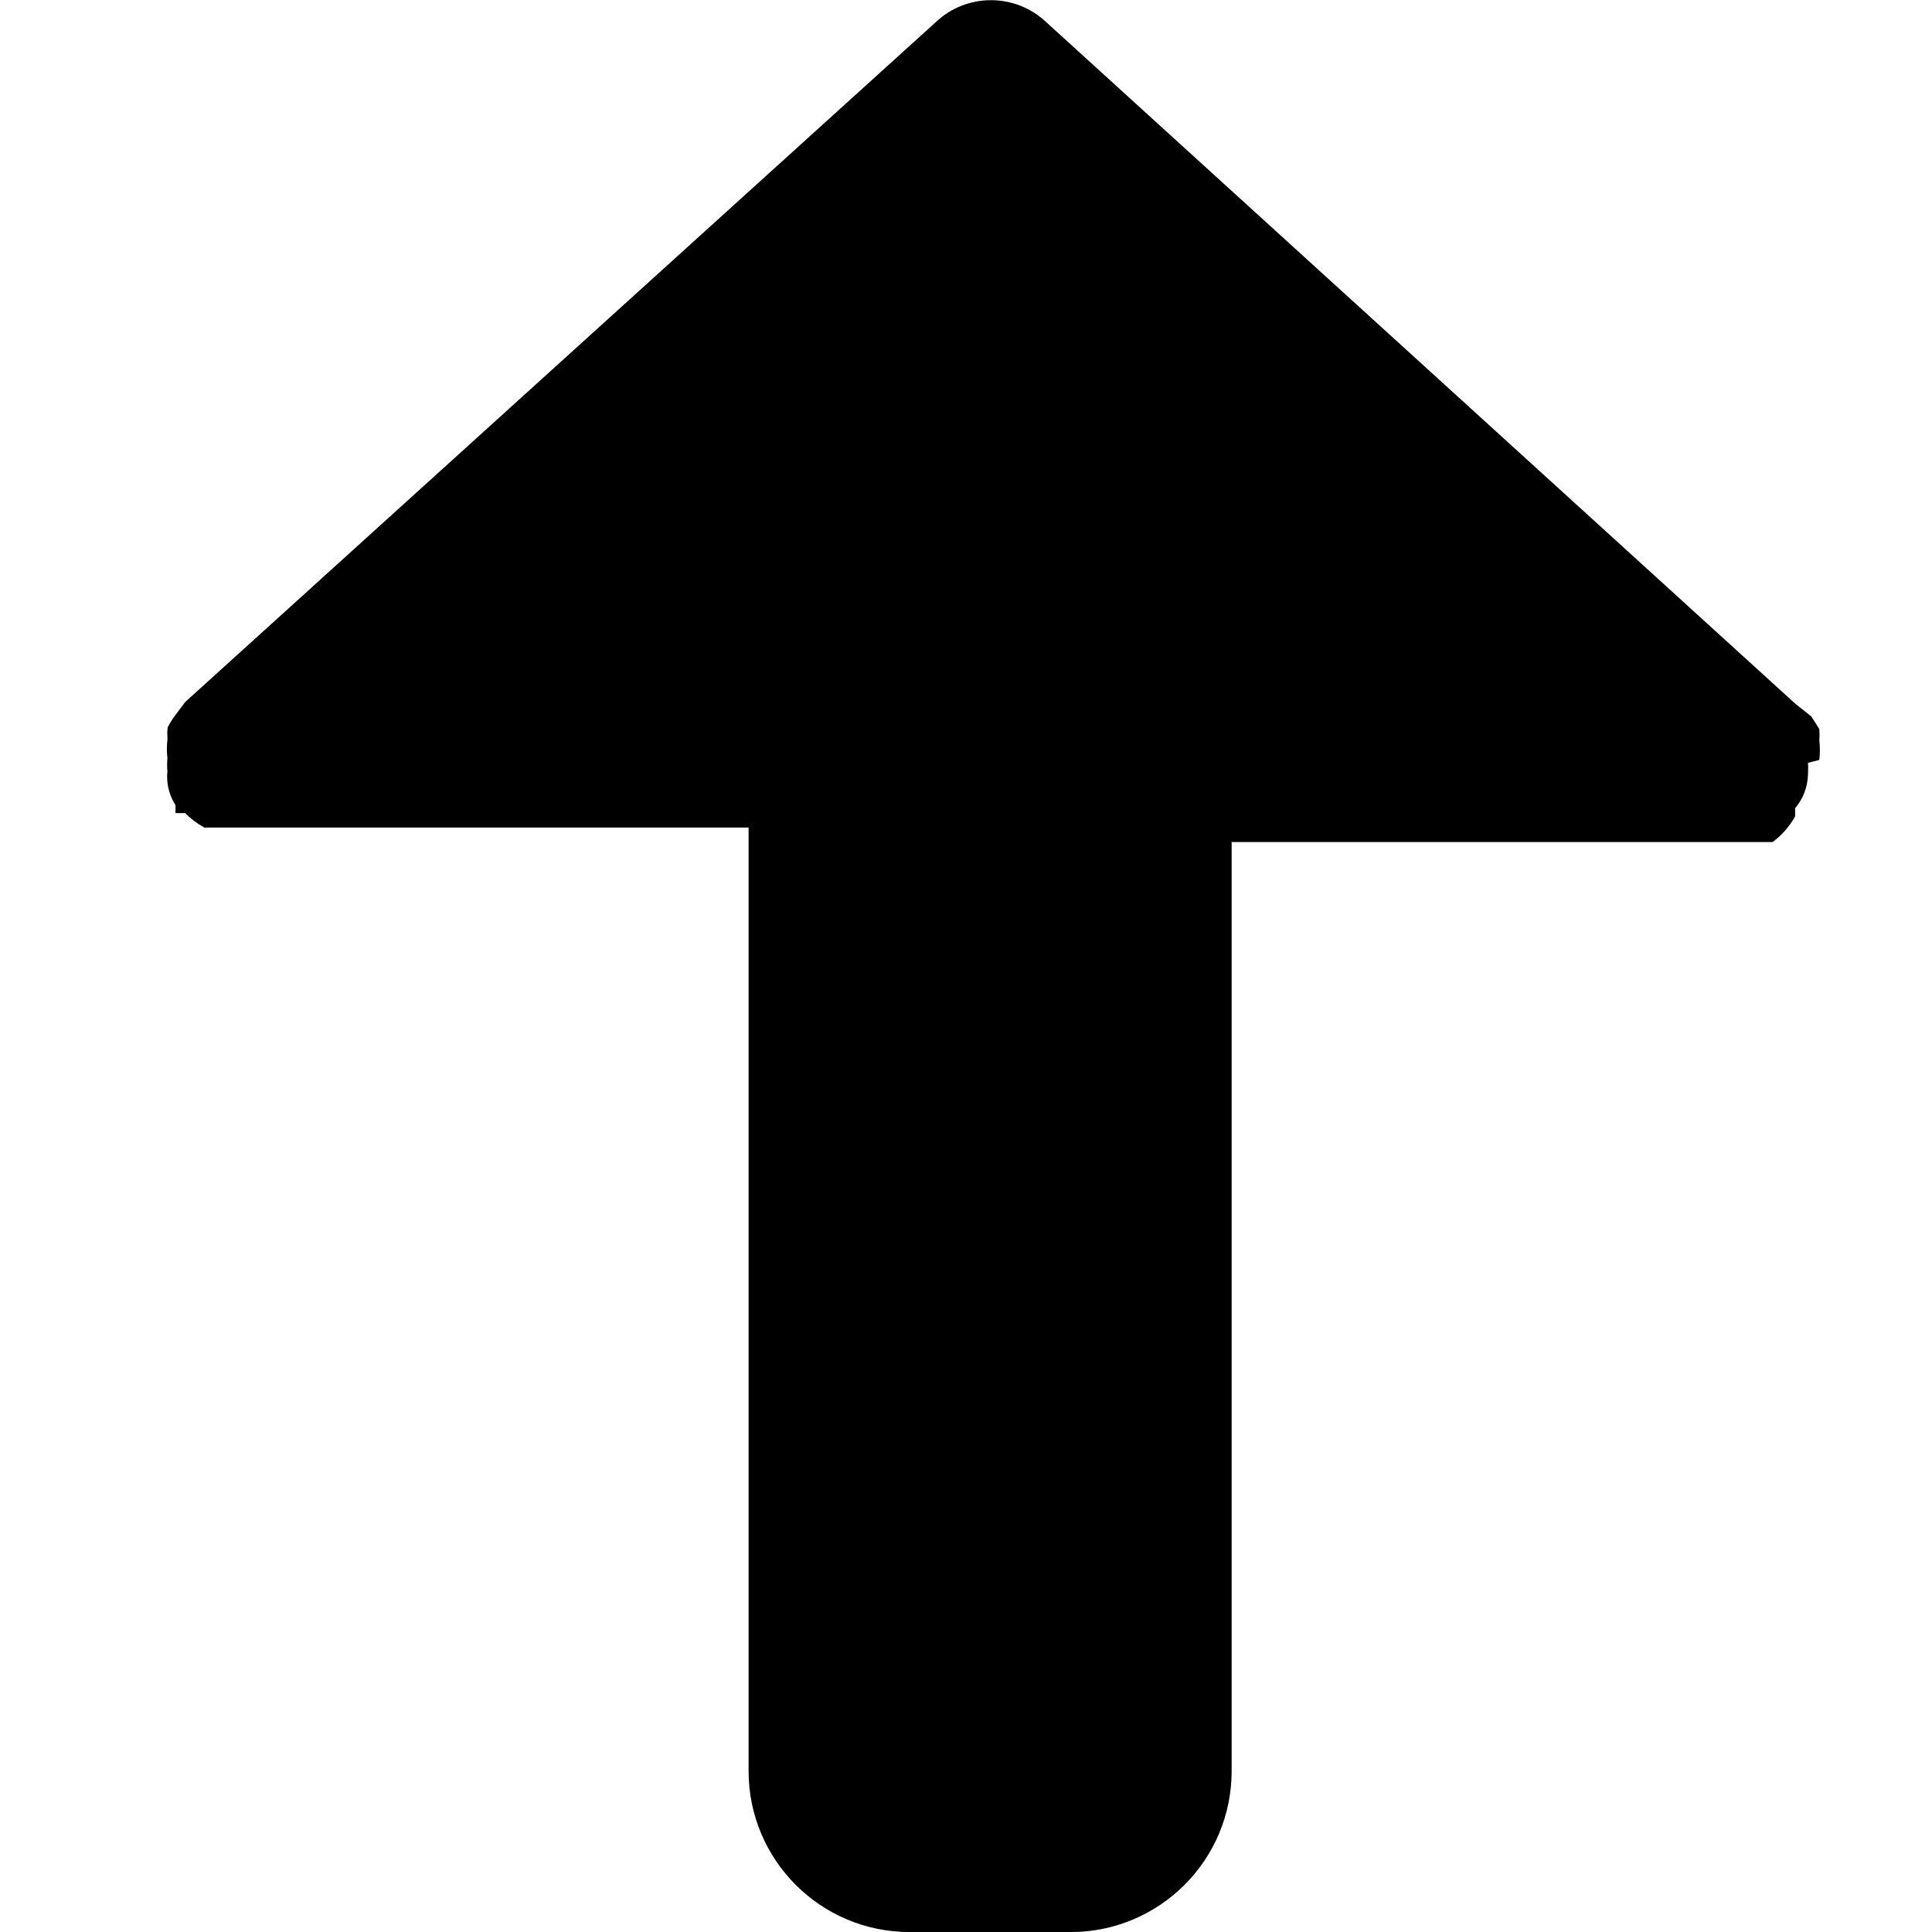 <!-- Generated by IcoMoon.io -->
<svg version="1.1" xmlns="http://www.w3.org/2000/svg" width="32" height="32" viewBox="0 0 32 32">
<title>arrows-up-shape</title>
<path d="M30.133 12.587c0.006-0.048 0.010-0.104 0.010-0.16s-0.003-0.112-0.010-0.166c0.003-0.021 0.004-0.054 0.004-0.087s-0.001-0.065-0.003-0.098l-0.133-0.209-0.267-0.213-12.427-11.307c-0.235-0.213-0.549-0.344-0.893-0.344s-0.658 0.13-0.894 0.345l-12.452 11.279-0.16 0.213c-0.048 0.062-0.092 0.132-0.13 0.206-0.006 0.036-0.007 0.068-0.007 0.101s0.001 0.065 0.003 0.098c-0.006 0.044-0.010 0.099-0.010 0.156s0.003 0.112 0.010 0.166l-0.001-0.007c-0.003 0.032-0.005 0.069-0.005 0.107s0.002 0.075 0.005 0.111c-0.003 0.021-0.005 0.052-0.005 0.083 0 0.175 0.051 0.339 0.14 0.476l-0.002 0.13h0.16c0.092 0.093 0.197 0.173 0.313 0.237l0.007 0.003h9.013v15.627c0 1.473 1.194 2.667 2.667 2.667h2.667c1.473 0 2.667-1.194 2.667-2.667v-15.387h8.96c0.153-0.114 0.278-0.256 0.37-0.42l0.003-0.007v-0.133c0.128-0.151 0.207-0.345 0.213-0.559 0.002-0.029 0.003-0.062 0.003-0.095s-0.001-0.065-0.004-0.098z"></path>
</svg>
